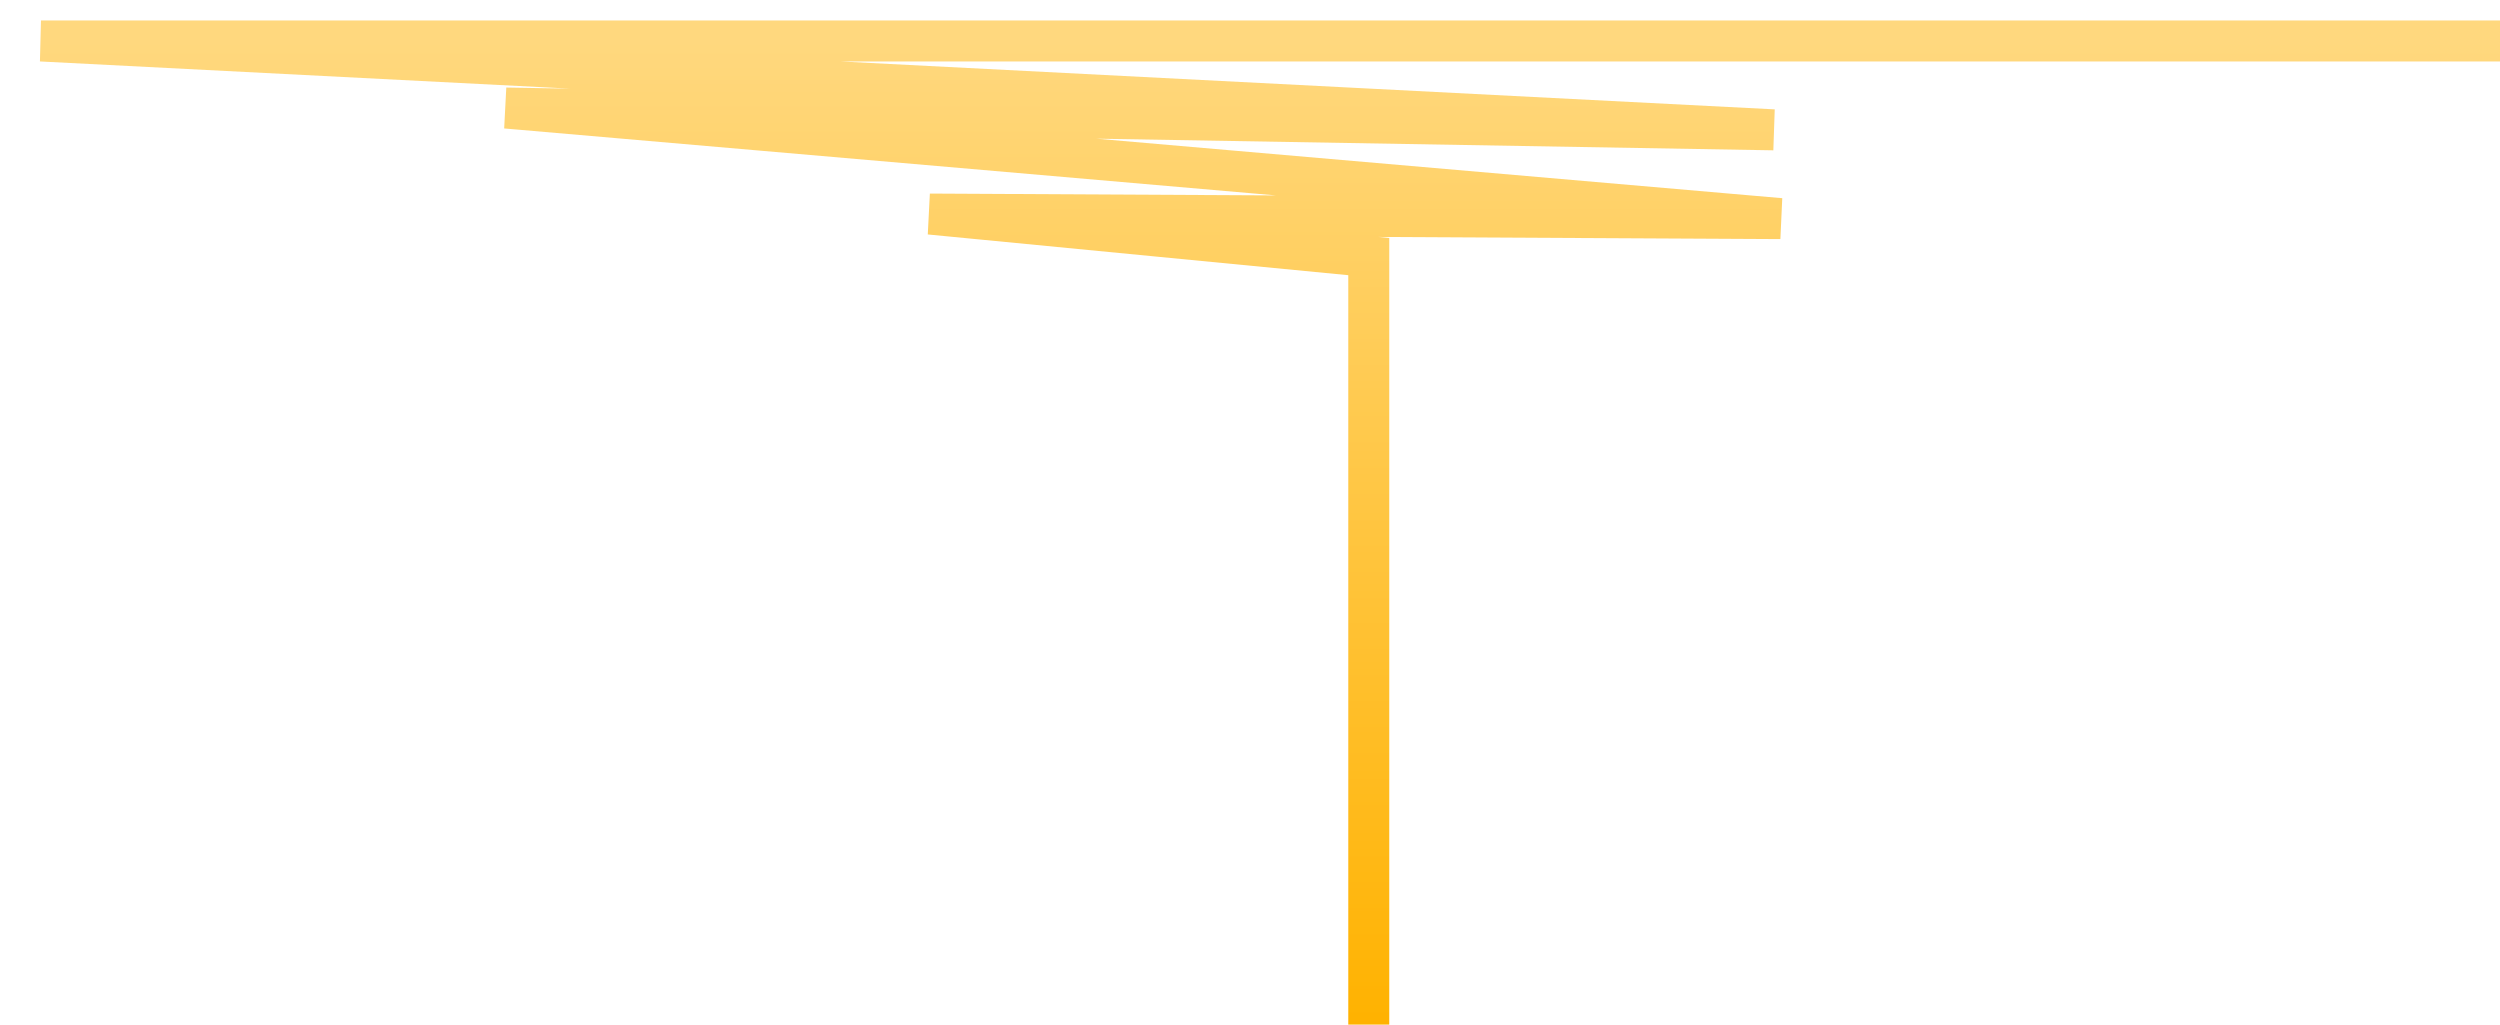 <svg width="61" height="25" viewBox="0 0 61 25" fill="none" xmlns="http://www.w3.org/2000/svg">
<path d="M61 1L1 1L43.278 3.168L12.345 2.636L43.444 5.334L22.686 5.223L33.398 6.261V25" stroke="url(#paint0_linear_690_10918)"/>
<defs>
<linearGradient id="paint0_linear_690_10918" x1="31" y1="1" x2="31" y2="25" gradientUnits="userSpaceOnUse">
<stop stop-color="#FFD87E"/>
<stop offset="1" stop-color="#FFB200"/>
</linearGradient>
</defs>
</svg>
